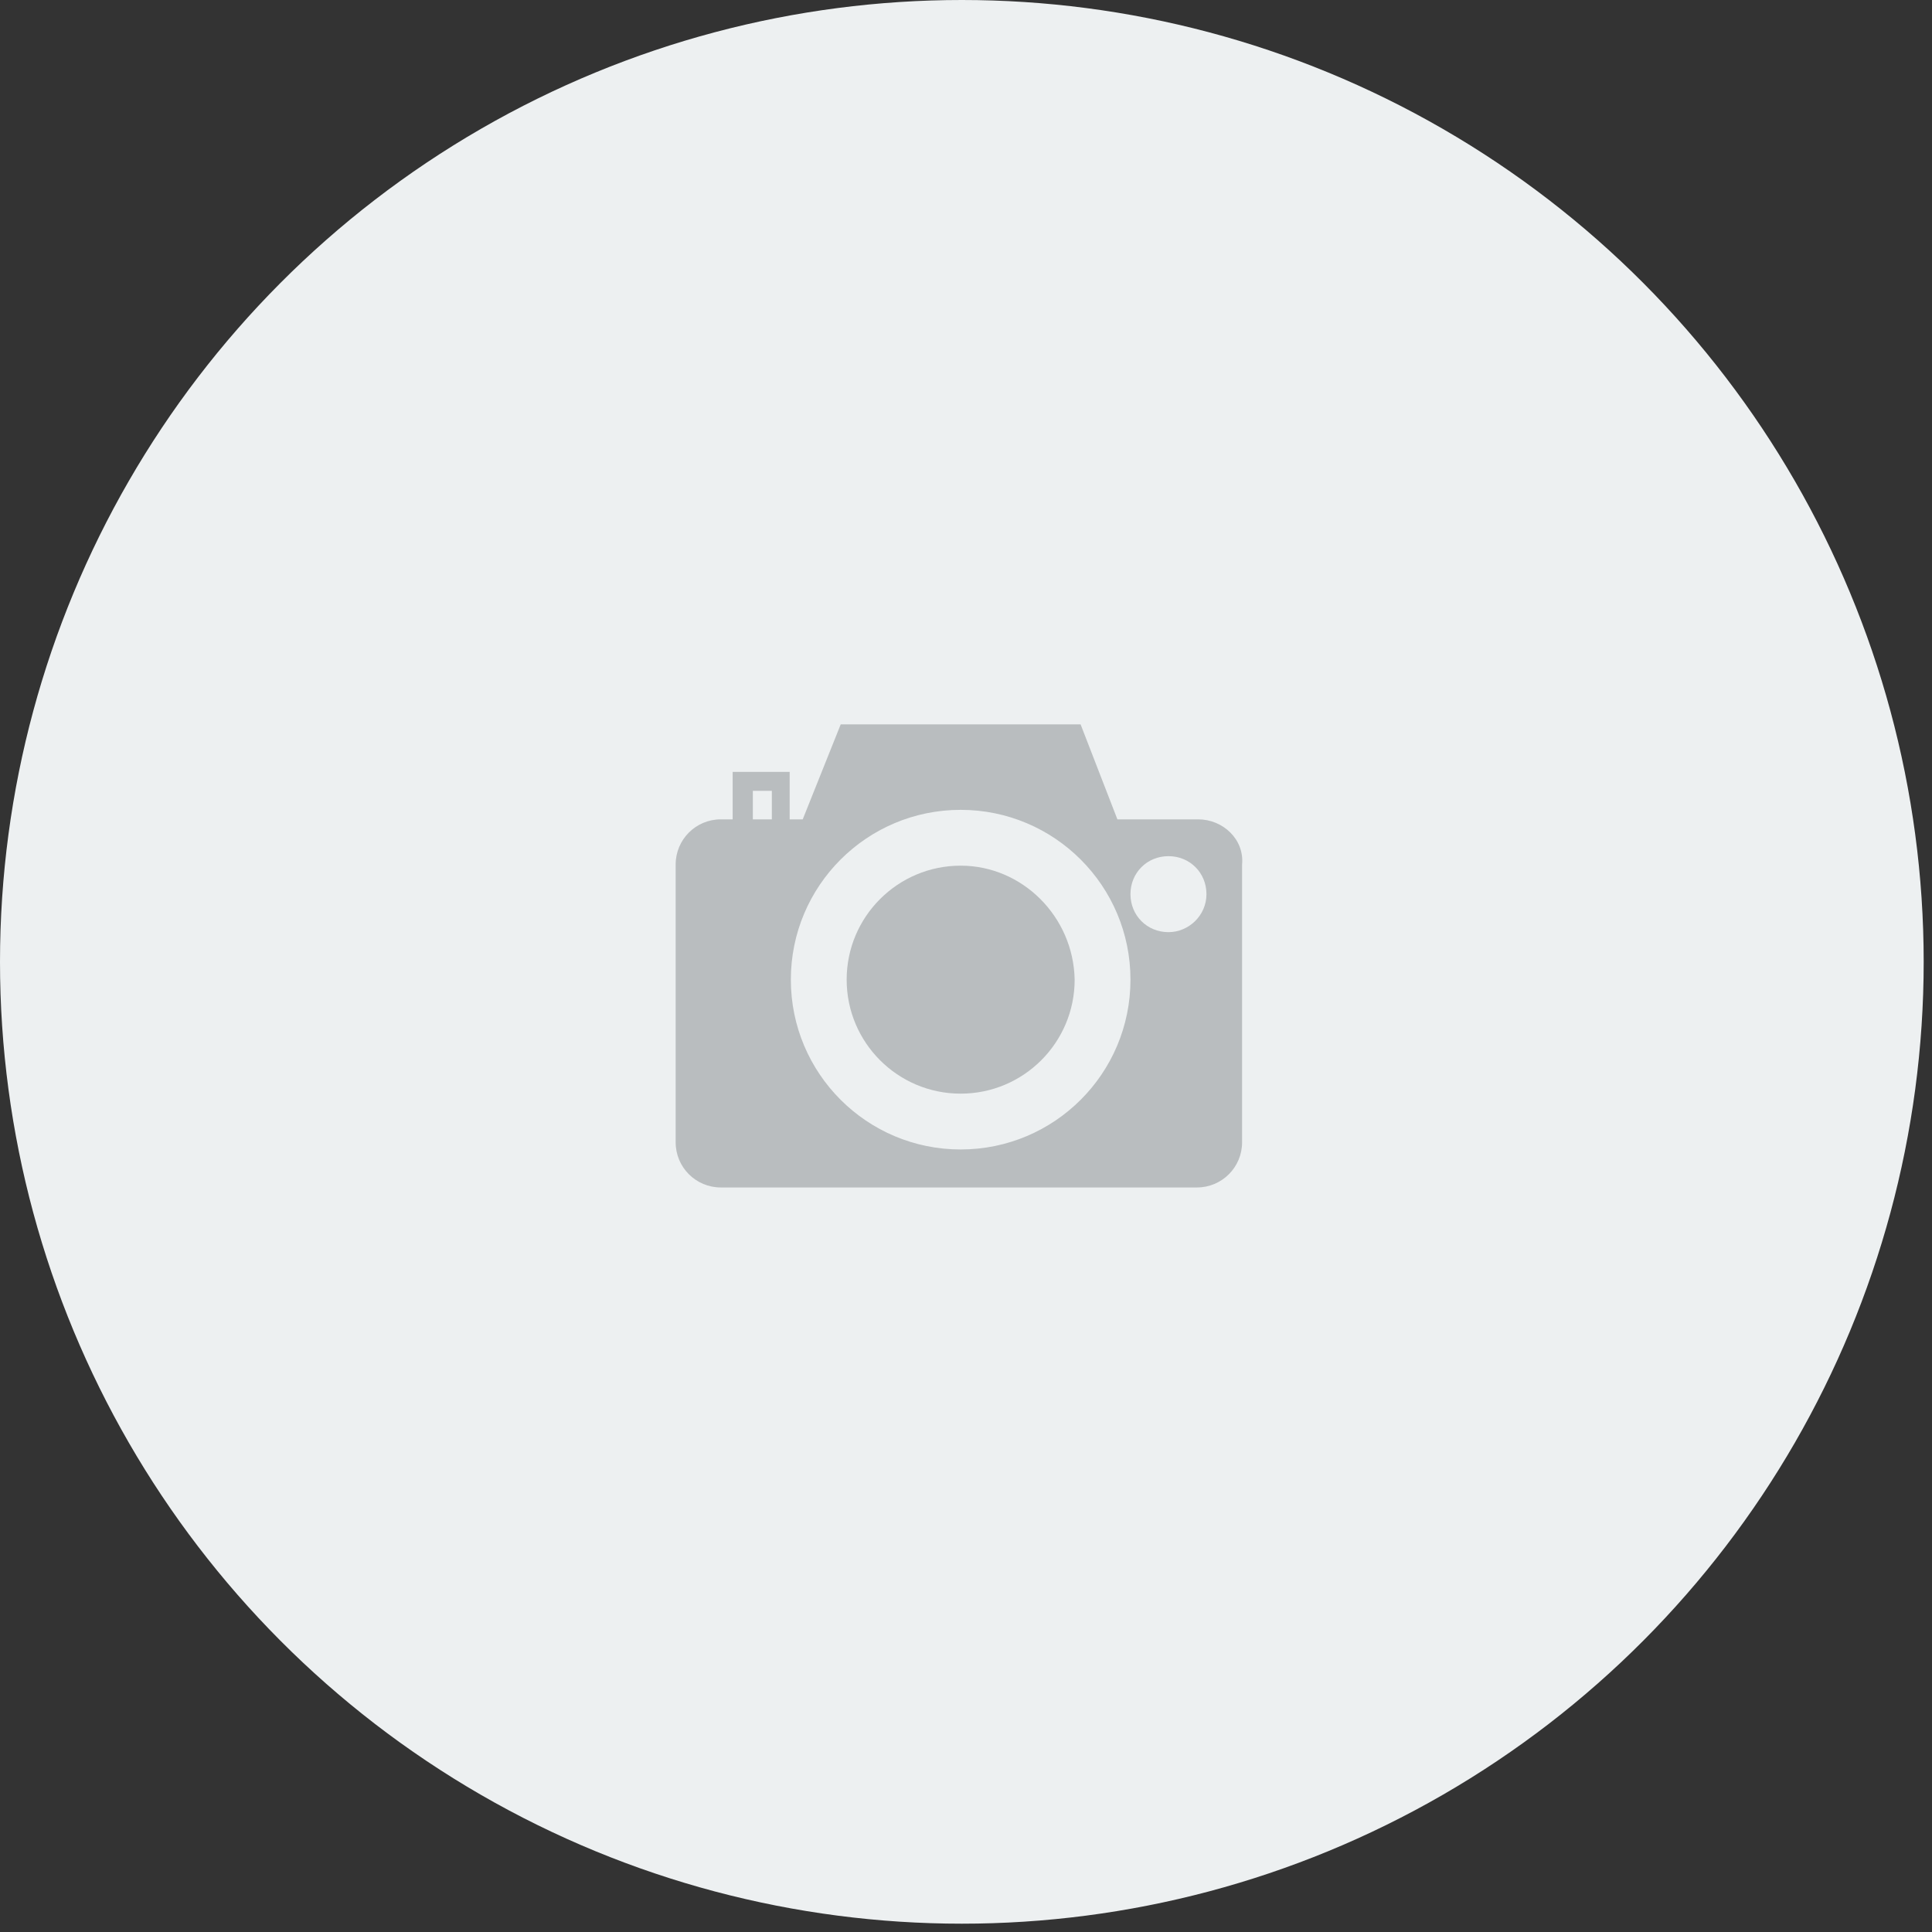<?xml version="1.0" encoding="utf-8"?>
<!-- Generator: Adobe Illustrator 21.1.0, SVG Export Plug-In . SVG Version: 6.00 Build 0)  -->
<svg version="1.1" id="Слой_1" xmlns="http://www.w3.org/2000/svg" xmlns:xlink="http://www.w3.org/1999/xlink" x="0px" y="0px"
	 viewBox="0 0 162.7 162.7" style="enable-background:new 0 0 162.7 162.7;" xml:space="preserve">
<rect x="0" y="0" width="162.7" height="162.7" fill="#333333" stroke="none"/>
<style type="text/css">
	.st0{fill:#EDF0F1;}
	.st1{fill:#B9BDBF;}
</style>
<circle class="st0" cx="81" cy="81" r="81"/>
<g>
	<path class="st1" d="M80.9,72.9c-5.3,0-9.6,4.3-9.6,9.6c0,5.3,4.3,9.6,9.6,9.6c5.3,0,9.6-4.3,9.6-9.6
		C90.4,77.2,86.1,72.9,80.9,72.9z"/>
	<path class="st1" d="M100.9,69h-6.8L91,61H70.8l-3.2,8h-1.1v-4h-4.8v4h-1c-2.1,0-3.8,1.7-3.8,3.8v23.4c0,2.1,1.7,3.8,3.8,3.8h40.1
		c2.1,0,3.8-1.7,3.8-3.8V72.8C104.8,70.7,103,69,100.9,69z M65,69h-1.6v-2.4H65V69z M80.9,96.8c-7.9,0-14.3-6.4-14.3-14.3
		S73,68.2,80.9,68.2s14.3,6.4,14.3,14.3S88.8,96.8,80.9,96.8z M98.4,78.5c-1.8,0-3.2-1.4-3.2-3.2s1.4-3.2,3.2-3.2s3.2,1.4,3.2,3.2
		S100.1,78.5,98.4,78.5z"/>
</g>
</svg>
